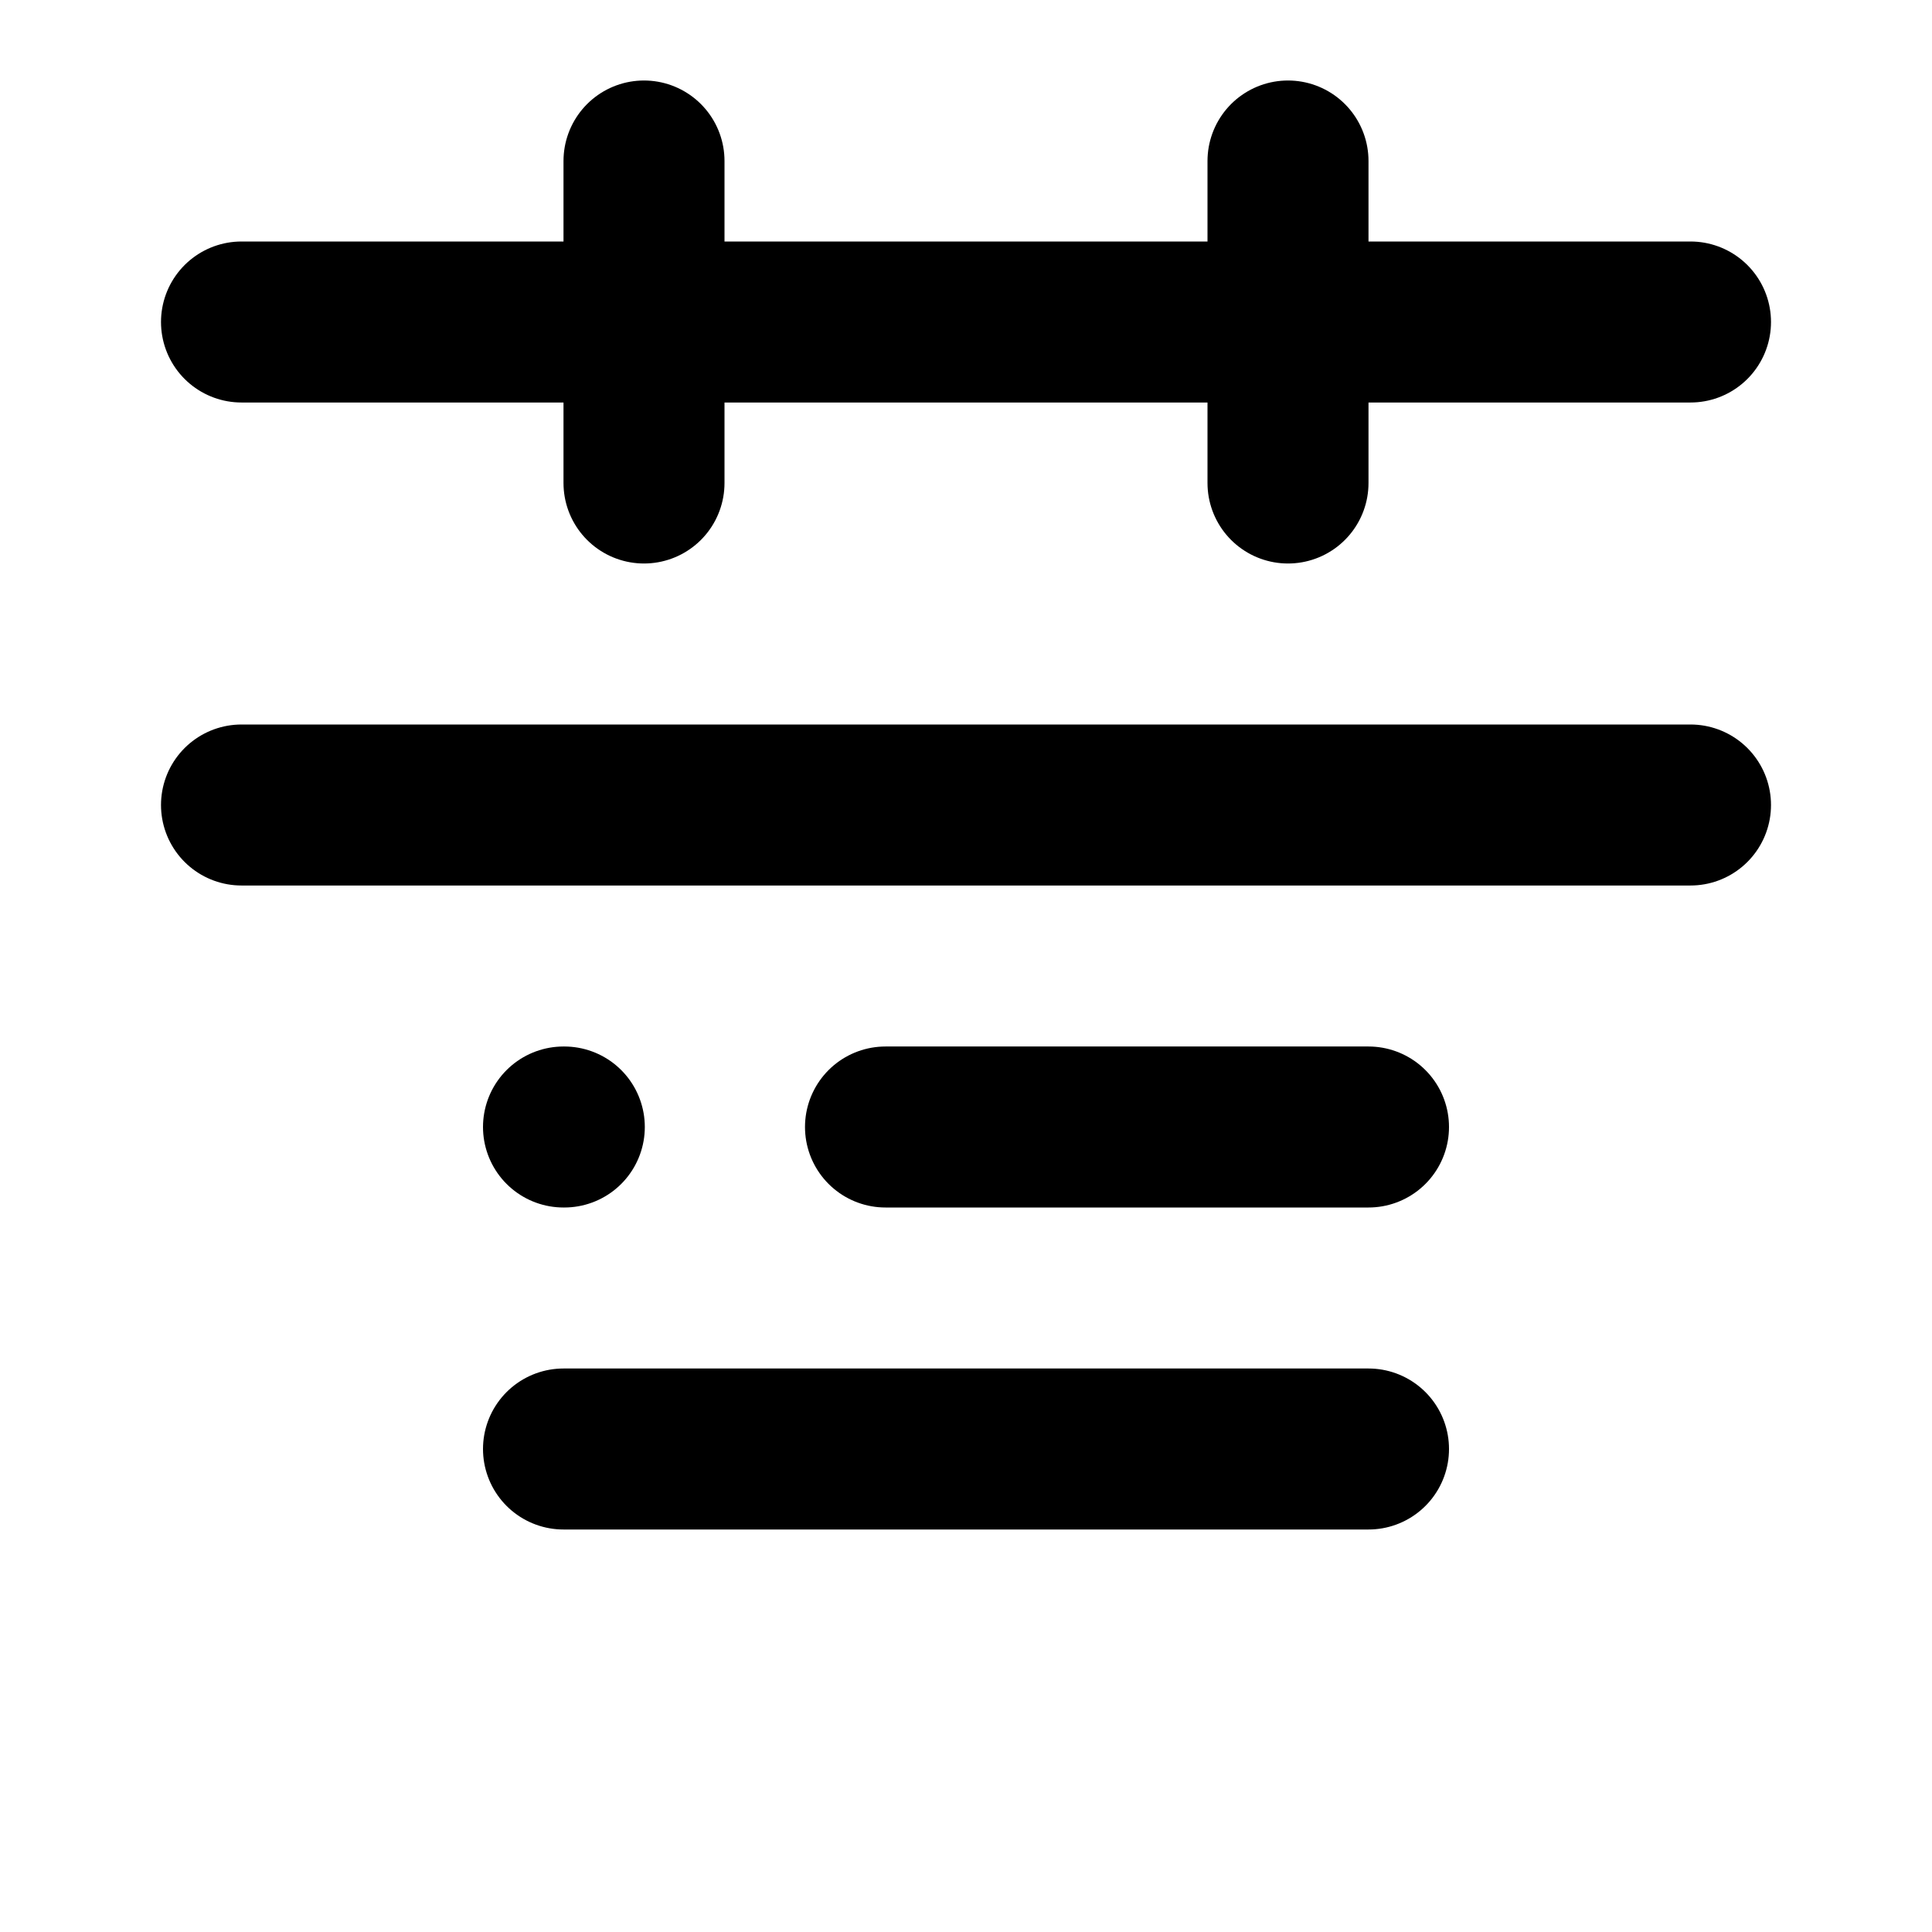 <svg xmlns="http://www.w3.org/2000/svg" width="24" height="24" viewBox="0 0 24 24" fill="none" stroke="currentColor" stroke-width="2" stroke-linecap="round" stroke-linejoin="round"><path d="M3 4h18M16 2v4M8 2v4M3 10h18M7 14h.01M11 14h6M7 18h10"/></svg>
